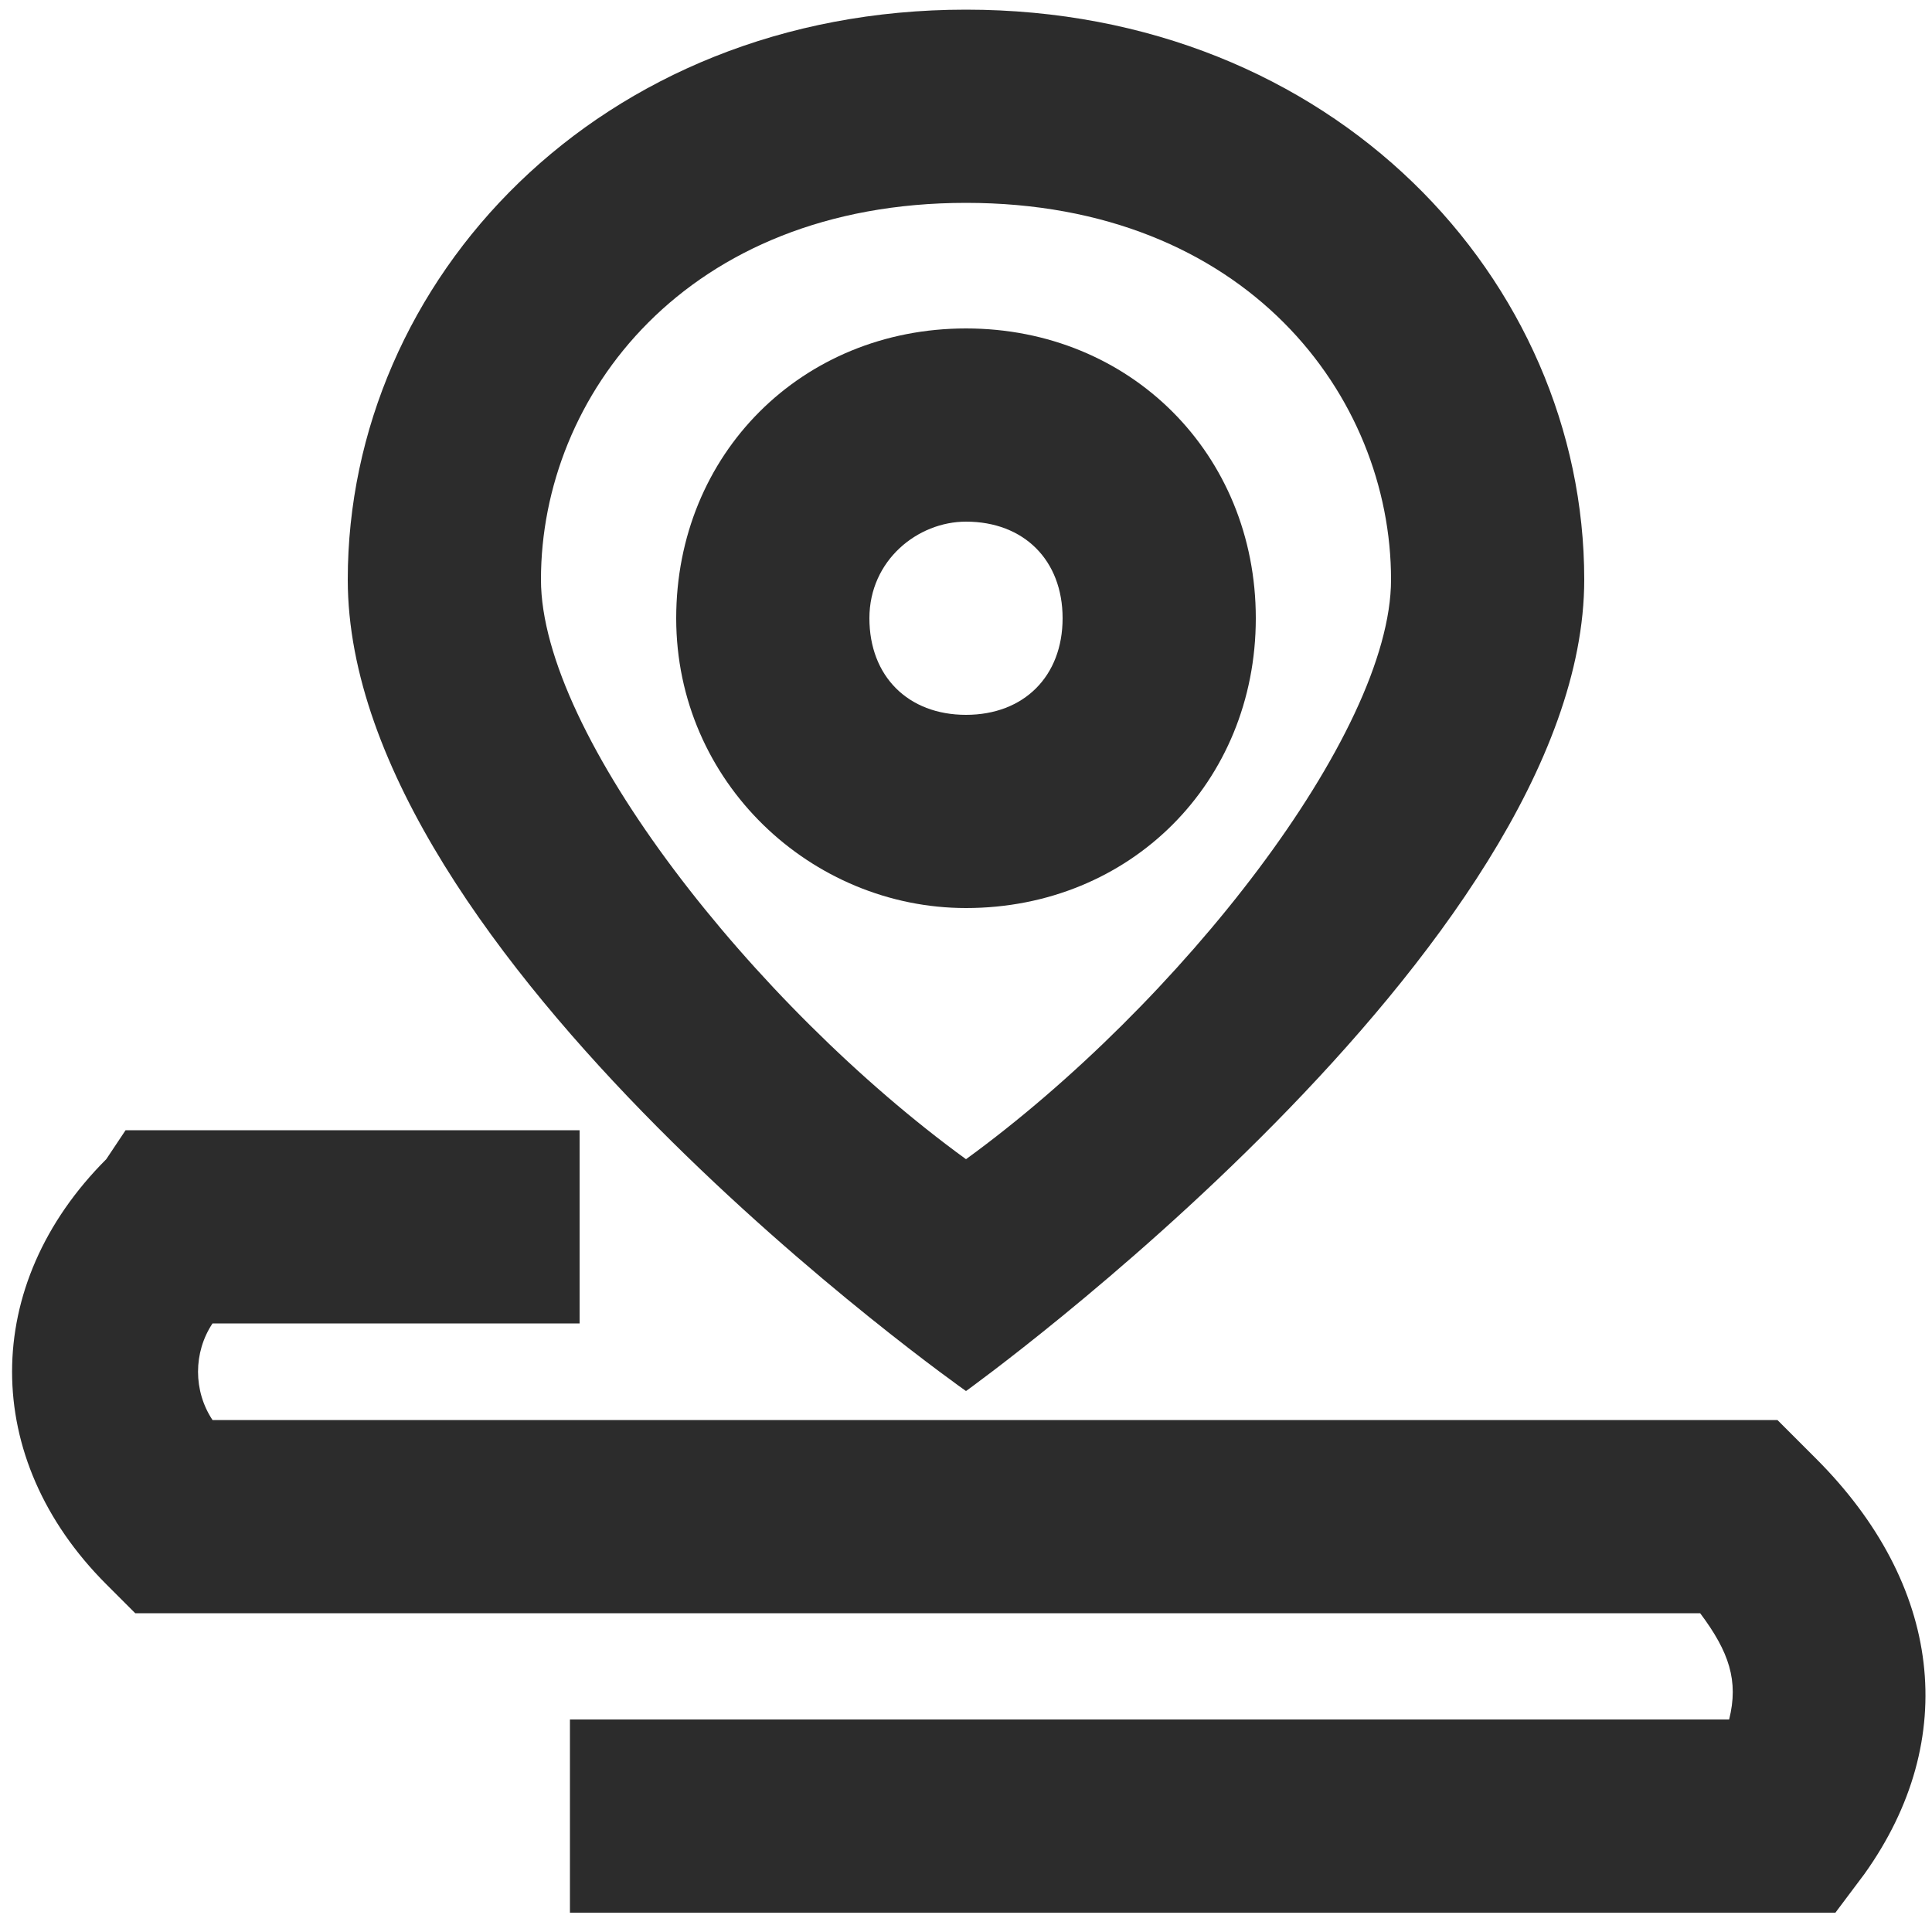 <?xml version="1.0" standalone="no"?><!DOCTYPE svg PUBLIC "-//W3C//DTD SVG 1.1//EN" "http://www.w3.org/Graphics/SVG/1.1/DTD/svg11.dtd"><svg t="1687769767242" class="icon" viewBox="0 0 1024 1024" version="1.1" xmlns="http://www.w3.org/2000/svg" p-id="2402" xmlns:xlink="http://www.w3.org/1999/xlink" width="200" height="200"><path d="M512 737.28s327.68-235.52 327.68-430.08c0-158.72-133.12-302.08-327.68-302.08S184.32 148.48 184.32 307.2c0 199.68 327.68 430.08 327.68 430.08z m0-629.76c148.48 0 225.28 102.4 225.28 199.68 0 81.92-112.64 225.28-225.28 307.2-112.64-81.92-225.28-225.28-225.28-307.2 0-97.28 76.8-199.68 225.28-199.68z" fill="#2c2c2c" p-id="2403"></path><path d="M962.56 773.12l-20.48-20.48H112.64c-10.24-15.36-10.24-35.84 0-51.2H307.2v-102.4H66.56l-10.24 15.36c-66.56 66.56-66.56 158.72 0 225.28l15.36 15.36h829.44c15.36 20.48 20.48 35.84 15.36 56.32h-614.4v102.4H972.8l15.36-20.48c51.2-71.68 40.96-153.6-25.6-220.16zM512 481.28c87.04 0 153.6-66.56 153.6-153.6s-66.56-153.6-153.6-153.6-153.6 66.56-153.6 153.6 71.68 153.6 153.6 153.6z m0-204.8c30.72 0 51.2 20.48 51.2 51.2s-20.48 51.2-51.2 51.2-51.2-20.48-51.2-51.2 25.6-51.2 51.2-51.2z" fill="#2c2c2c" p-id="2404"></path></svg>
